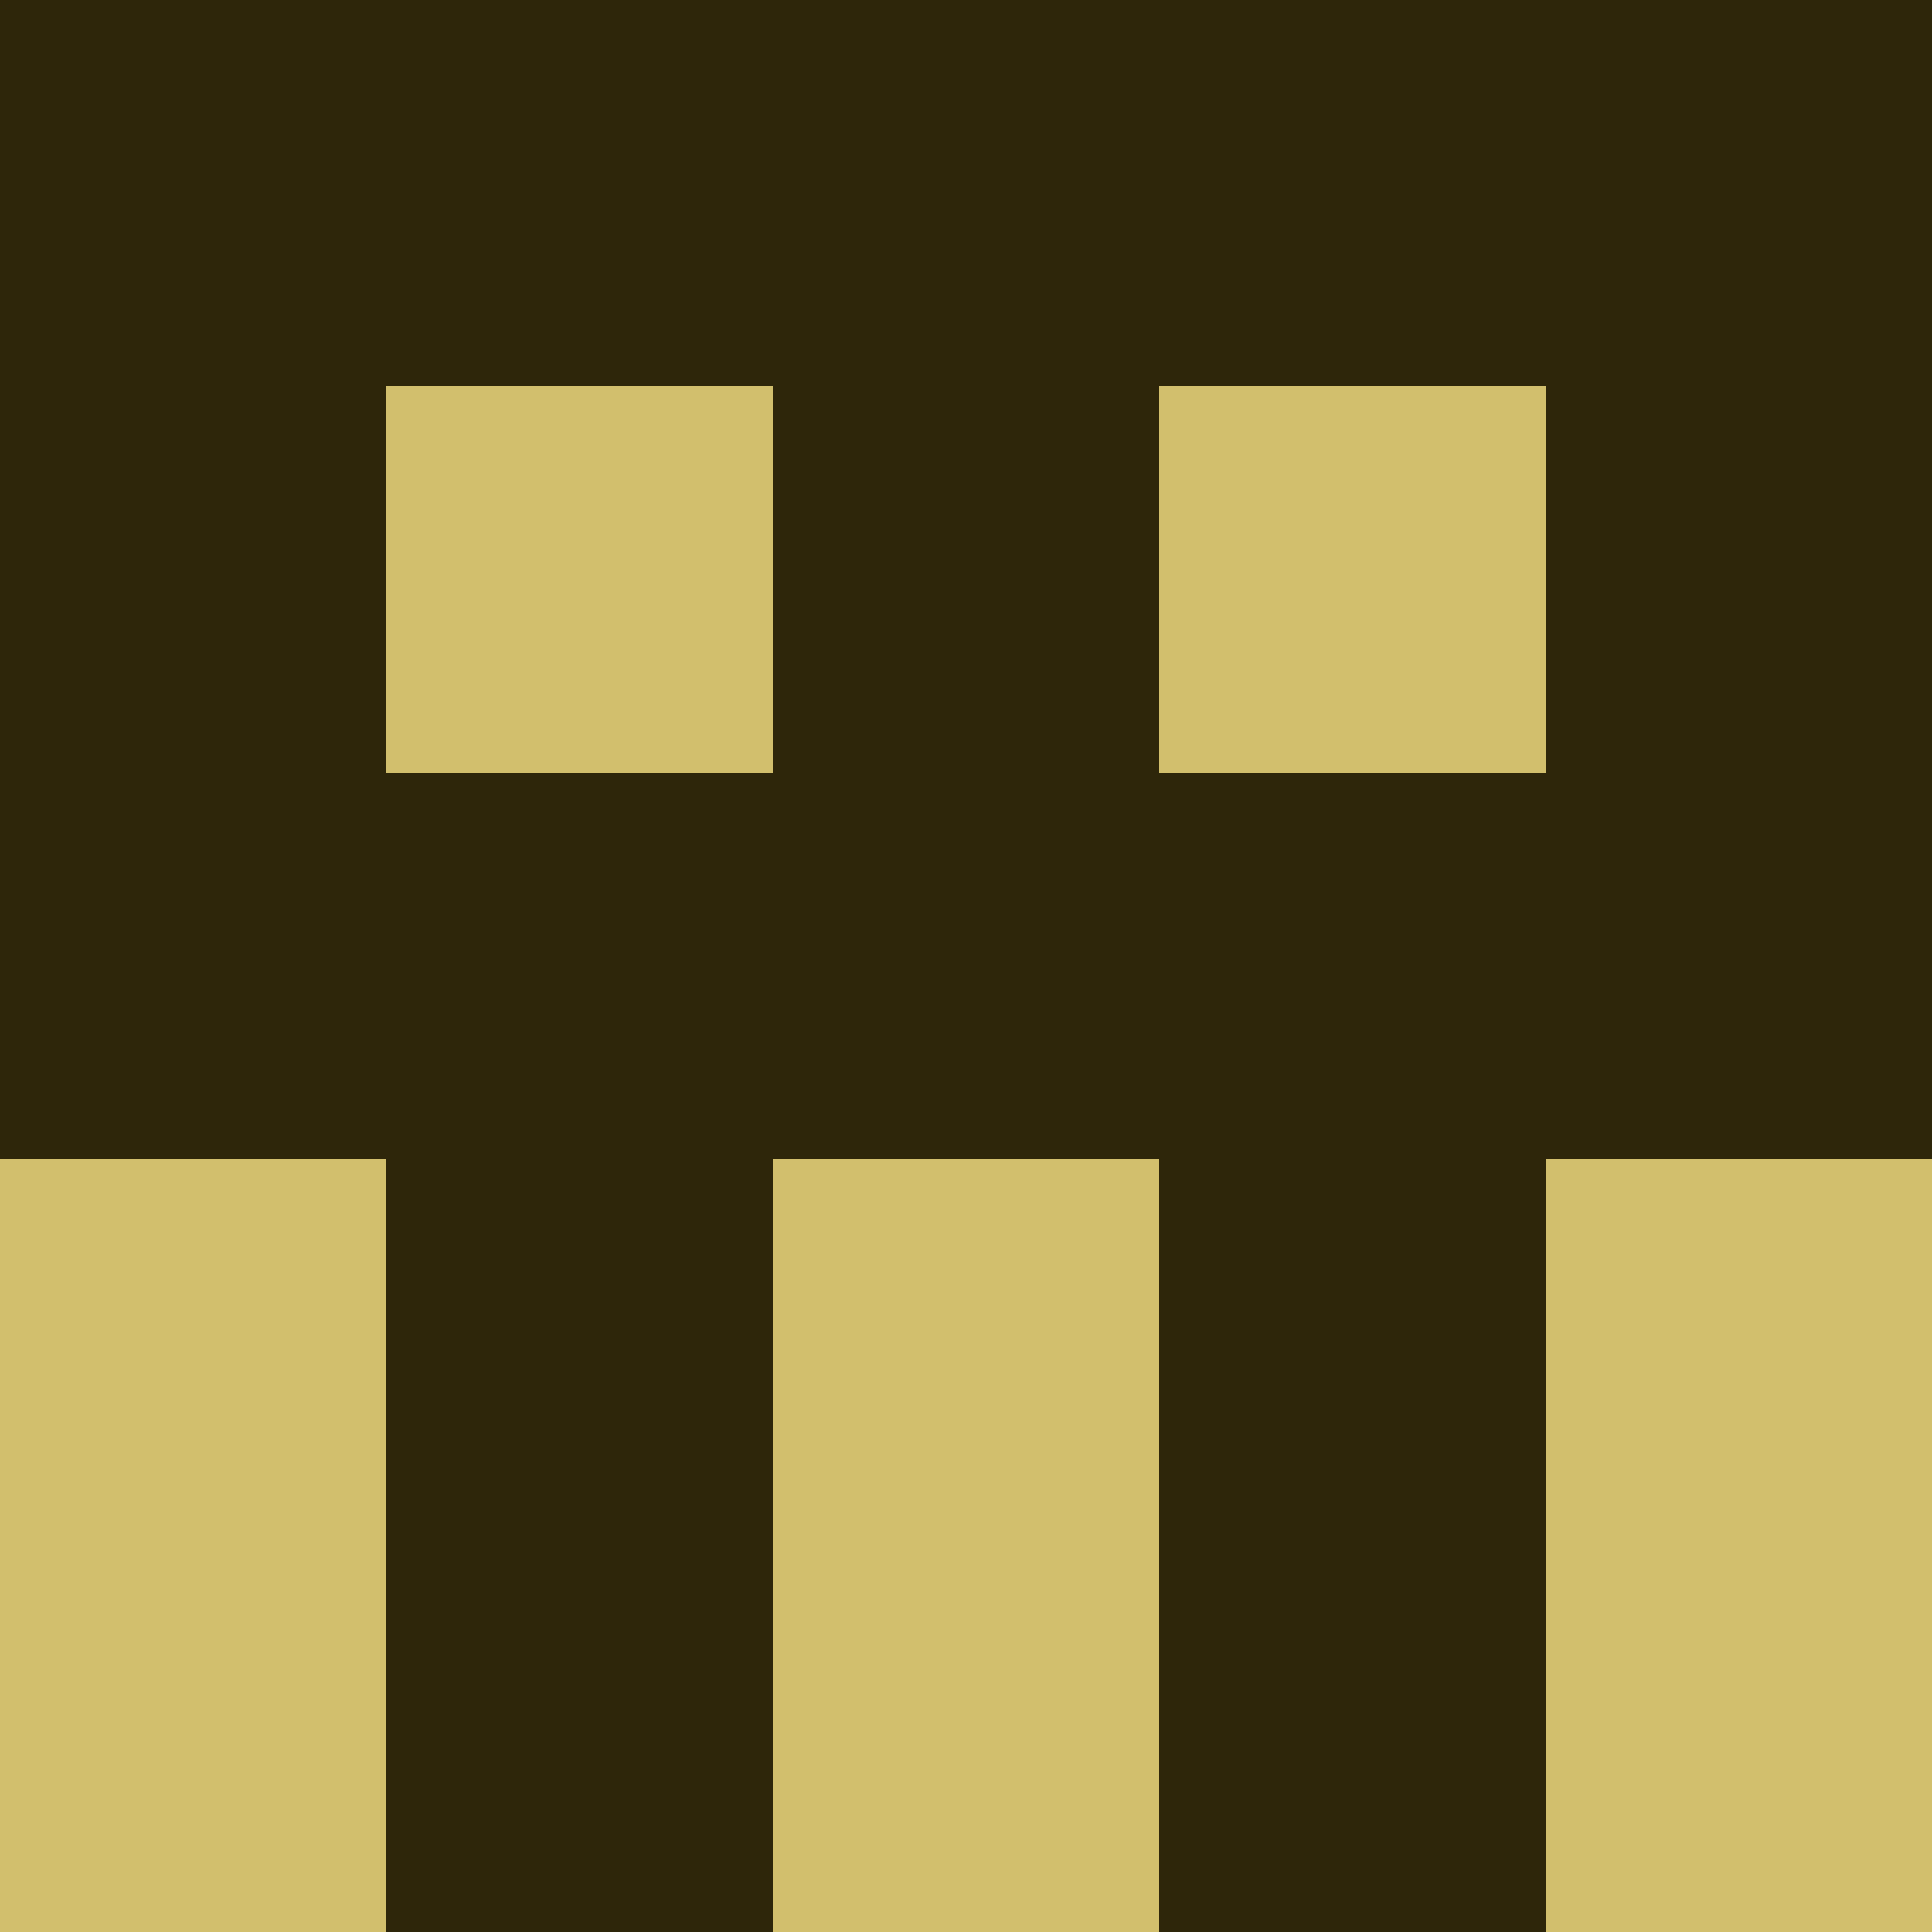 <?xml version="1.0" encoding="utf-8"?>
<!DOCTYPE svg PUBLIC "-//W3C//DTD SVG 20010904//EN"
        "http://www.w3.org/TR/2001/REC-SVG-20010904/DTD/svg10.dtd">

<svg width="400" height="400" viewBox="0 0 5 5"
    xmlns="http://www.w3.org/2000/svg"
    xmlns:xlink="http://www.w3.org/1999/xlink">
            <rect x="0" y="0" width="1" height="1" fill="#2E260A" />
        <rect x="0" y="1" width="1" height="1" fill="#2E260A" />
        <rect x="0" y="2" width="1" height="1" fill="#2E260A" />
        <rect x="0" y="3" width="1" height="1" fill="#D2BF6D" />
        <rect x="0" y="4" width="1" height="1" fill="#D2BF6D" />
                <rect x="1" y="0" width="1" height="1" fill="#2E260A" />
        <rect x="1" y="1" width="1" height="1" fill="#D2BF6D" />
        <rect x="1" y="2" width="1" height="1" fill="#2E260A" />
        <rect x="1" y="3" width="1" height="1" fill="#2E260A" />
        <rect x="1" y="4" width="1" height="1" fill="#2E260A" />
                <rect x="2" y="0" width="1" height="1" fill="#2E260A" />
        <rect x="2" y="1" width="1" height="1" fill="#2E260A" />
        <rect x="2" y="2" width="1" height="1" fill="#2E260A" />
        <rect x="2" y="3" width="1" height="1" fill="#D2BF6D" />
        <rect x="2" y="4" width="1" height="1" fill="#D2BF6D" />
                <rect x="3" y="0" width="1" height="1" fill="#2E260A" />
        <rect x="3" y="1" width="1" height="1" fill="#D2BF6D" />
        <rect x="3" y="2" width="1" height="1" fill="#2E260A" />
        <rect x="3" y="3" width="1" height="1" fill="#2E260A" />
        <rect x="3" y="4" width="1" height="1" fill="#2E260A" />
                <rect x="4" y="0" width="1" height="1" fill="#2E260A" />
        <rect x="4" y="1" width="1" height="1" fill="#2E260A" />
        <rect x="4" y="2" width="1" height="1" fill="#2E260A" />
        <rect x="4" y="3" width="1" height="1" fill="#D2BF6D" />
        <rect x="4" y="4" width="1" height="1" fill="#D2BF6D" />
        
</svg>


